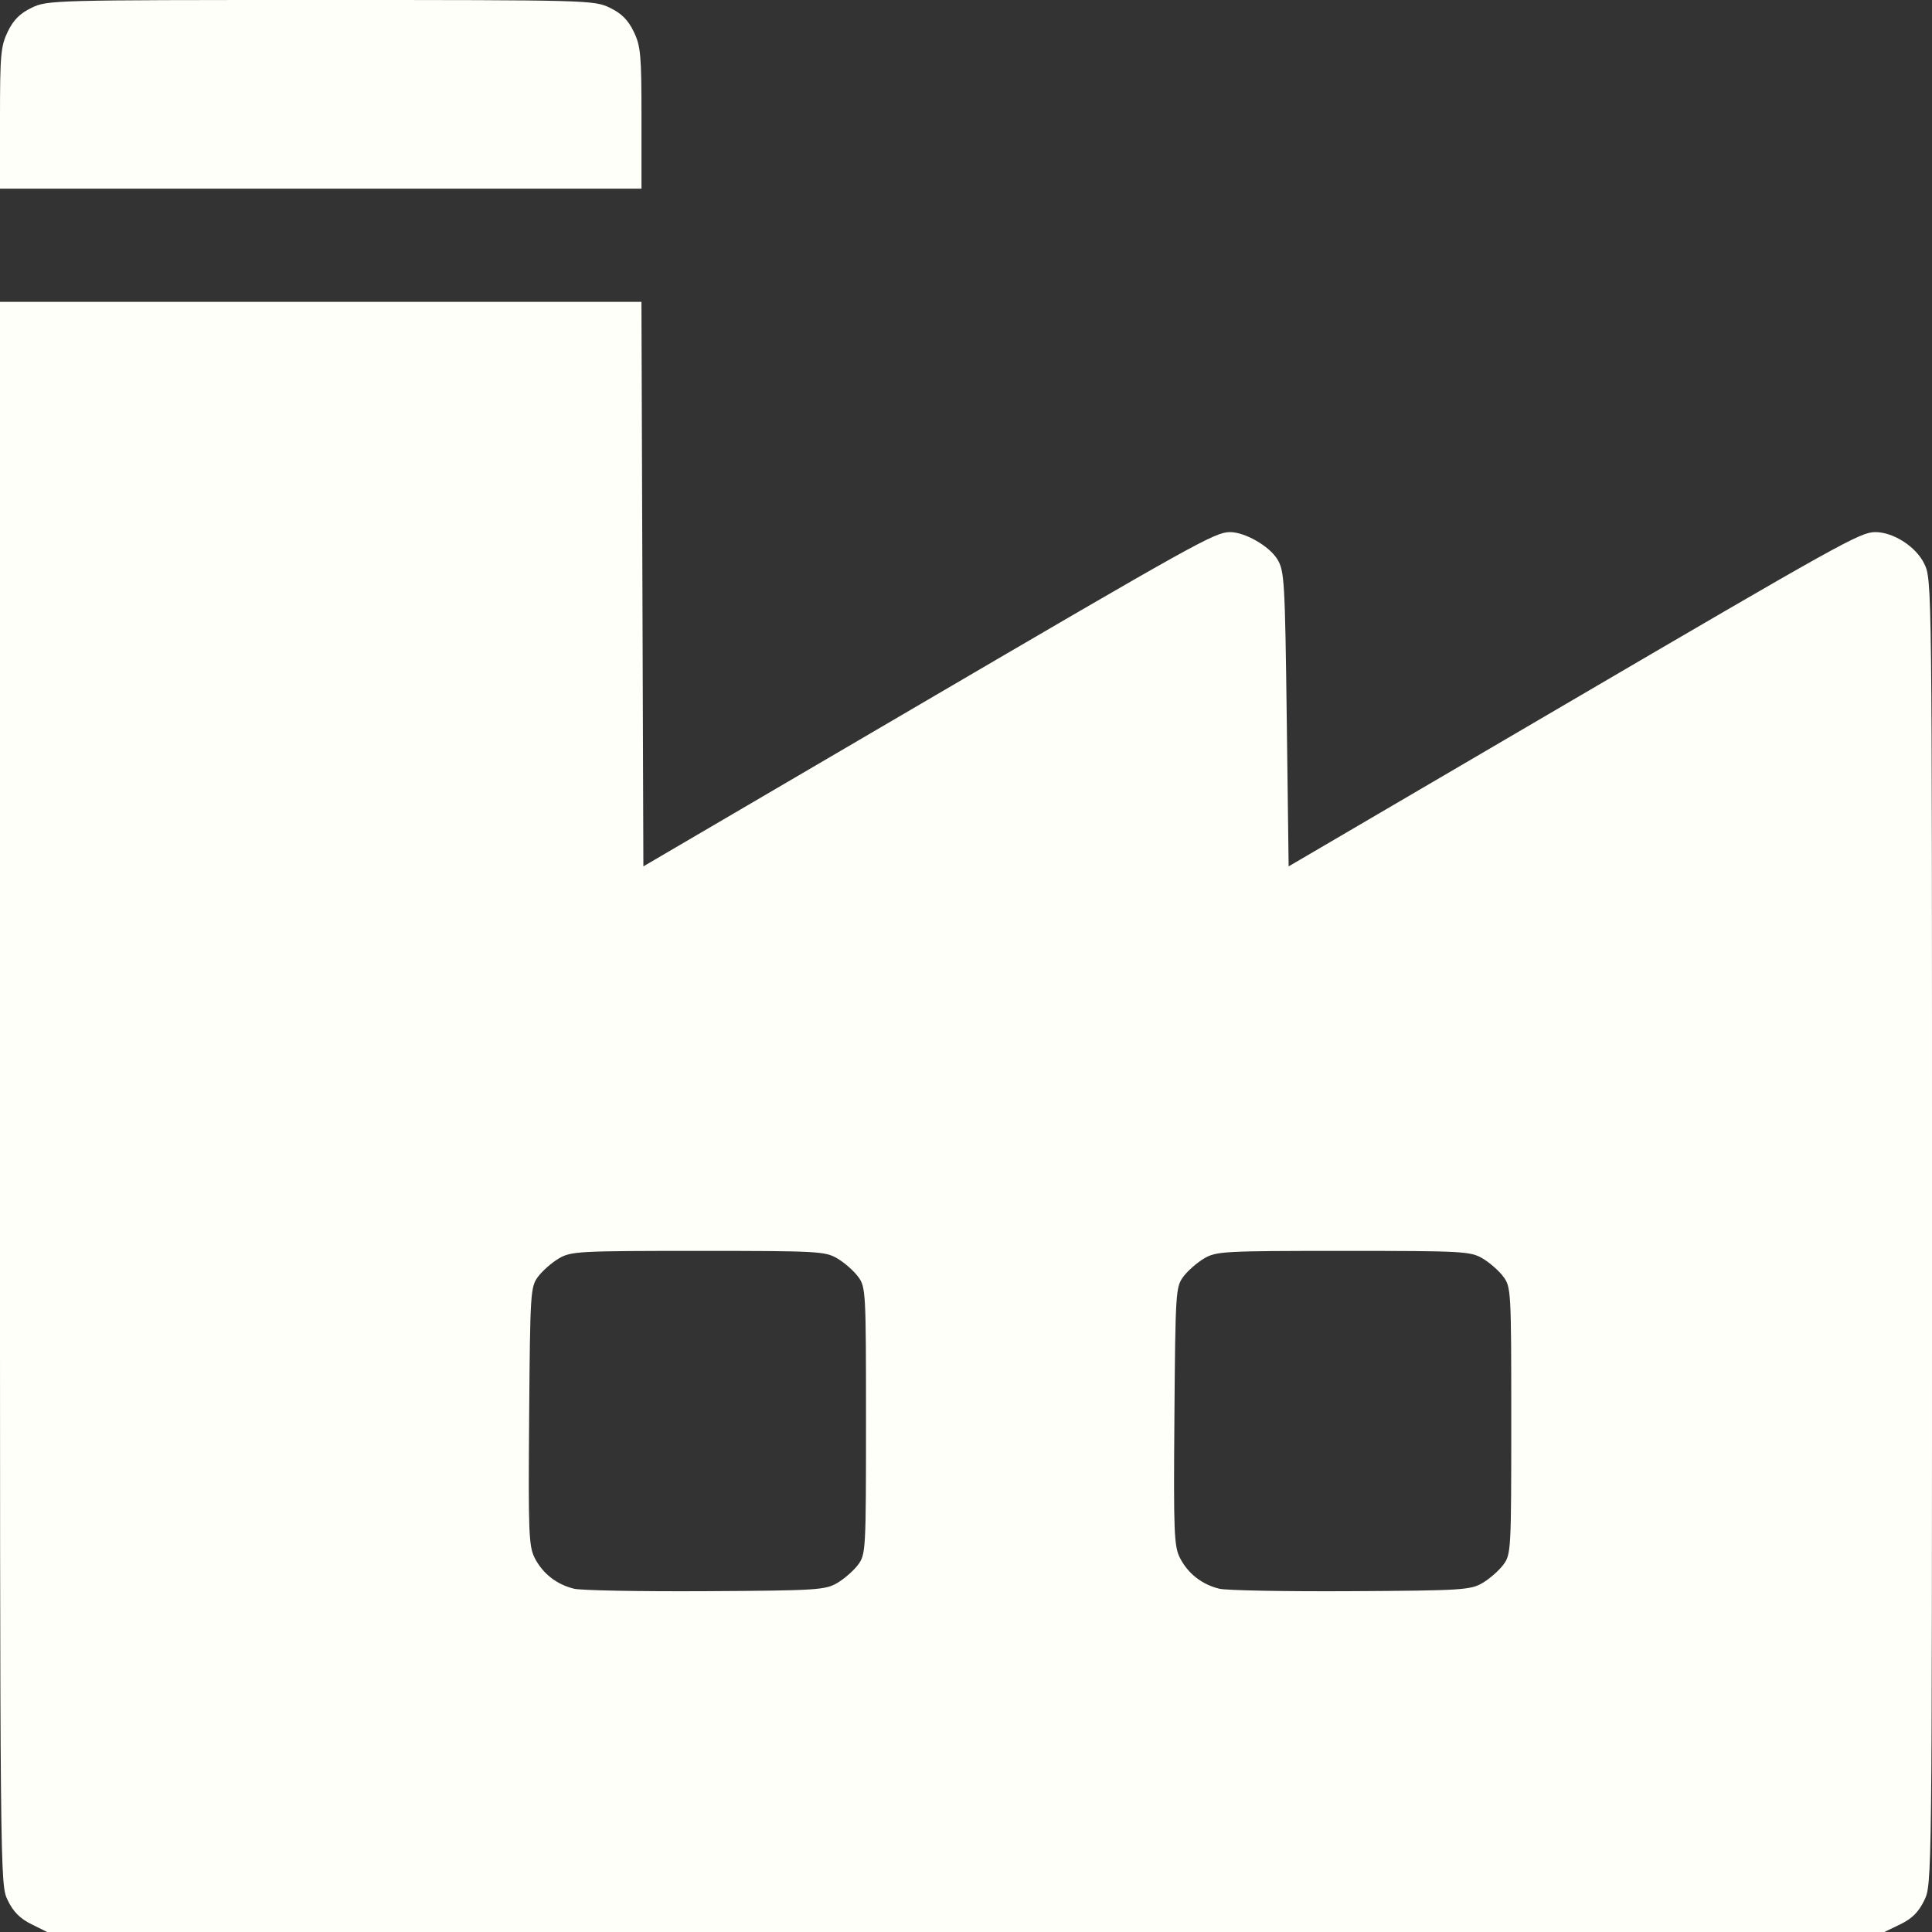 <svg xmlns="http://www.w3.org/2000/svg" xml:space="preserve" width="512" height="512" viewBox="0 0 135.467 135.467"><rect x="0" y="0" width="135.467" height="135.467" fill="#333333" stroke="none"/><path fill="#fffffa" d="M2.196 134.916c-.793-.393-1.266-.87-1.654-1.671-.542-1.119-.543-1.204-.543-56.6V21.167H44.976l.068 19.79.068 19.79 18.918-11.08c19.791-11.591 21.16-12.353 22.208-12.357 1.051-.004 2.769.981 3.33 1.91.491.812.532 1.503.656 11.197l.132 10.331 18.918-11.08c19.791-11.592 21.16-12.354 22.208-12.358 1.273-.005 2.862 1.017 3.441 2.214.544 1.124.545 1.222.545 46.864 0 45.642-.001 45.74-.545 46.864-.396.817-.854 1.275-1.671 1.671l-1.126.545-64.409-0-64.409-0zm56.514-23.924c.494-.291 1.149-.865 1.455-1.276.541-.726.557-1.005.557-10.101 0-9.096-.015-9.375-.557-10.101-.306-.411-.961-.985-1.455-1.276-.85-.501-1.374-.529-9.762-.529s-8.912.028-9.762.529c-.494.291-1.149.865-1.455 1.276-.537.72-.559 1.067-.628 9.79-.065 8.216-.028 9.126.397 9.95.56 1.086 1.533 1.845 2.749 2.143.491.121 4.644.198 9.228.172 7.811-.044 8.391-.081 9.233-.577zm45.244 0c.494-.291 1.149-.865 1.455-1.276.541-.726.557-1.005.557-10.101 0-9.096-.015-9.375-.557-10.101-.306-.411-.961-.985-1.455-1.276-.85-.501-1.374-.529-9.762-.529-8.388 0-8.912.028-9.762.529-.494.291-1.149.865-1.455 1.276-.537.72-.559 1.067-.628 9.79-.065 8.216-.028 9.126.397 9.95.56 1.086 1.533 1.845 2.749 2.143.491.121 4.644.198 9.228.172 7.811-.044 8.391-.081 9.233-.577zM0 8.286c0-4.451.054-5.056.545-6.07C.941 1.399 1.399.941 2.216.545 3.321.01 3.697 0 22.49 0c18.793 0 19.168.01 20.273.545.817.396 1.275.854 1.671 1.671.491 1.014.545 1.619.545 6.07v4.944H0Z"/></svg>